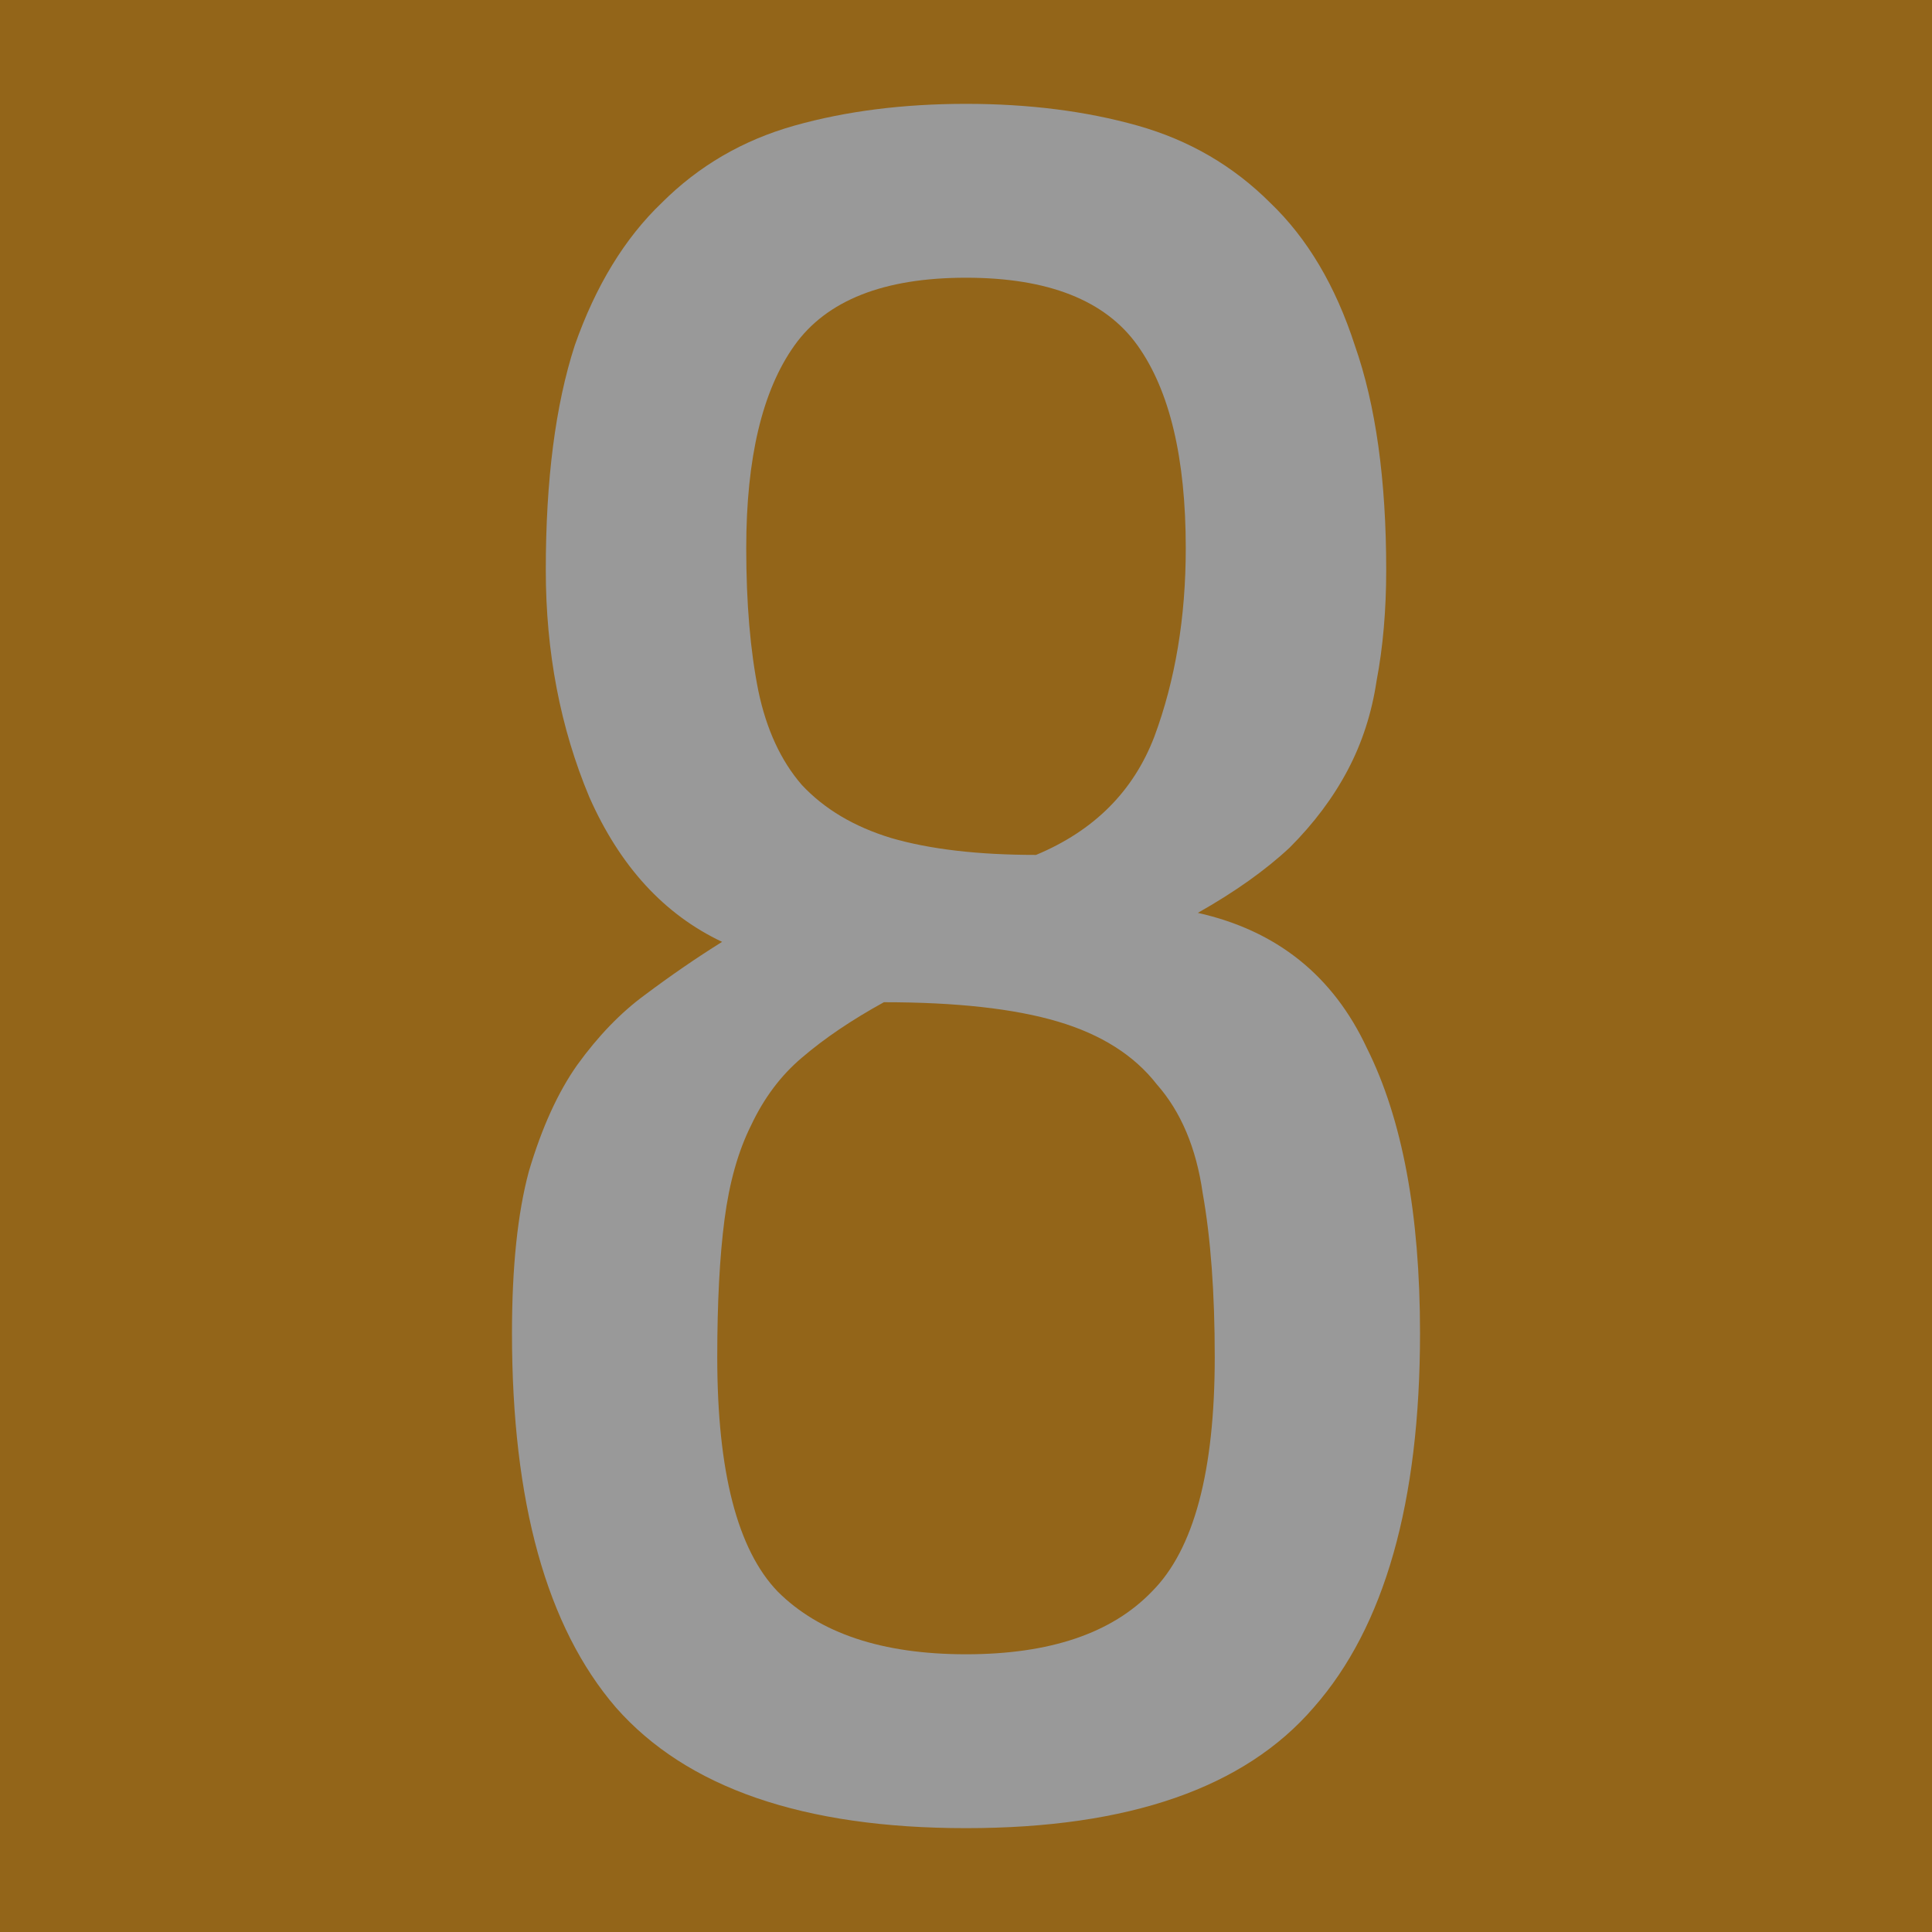<svg xmlns="http://www.w3.org/2000/svg" width="16" height="16" zoomAndPan="disable" preserveAspectRatio="xmaxYmax"><rect width="100%" height="100%" fill="#333333" stroke="none"/><g opacity=".5"><path fill="#f49700" d="M0 0h16v16H0z"/><path fill="#fff" d="M10.06 11.24q0-.8-.1-1.36-.08-.56-.38-.9-.28-.36-.82-.52-.54-.16-1.44-.16-.4.22-.68.46-.26.22-.42.56-.16.32-.22.78t-.06 1.14q0 1.42.5 1.94.52.52 1.56.52t1.54-.52q.52-.52.52-1.94zm-.24-6.7q0-1.12-.4-1.68Q9.02 2.3 8 2.3t-1.42.56q-.4.56-.4 1.68 0 .68.1 1.18.1.48.36.78.28.3.74.44.48.14 1.2.14.72-.3.98-.98.26-.7.26-1.56zm1.94 6.5q0 2.1-.88 3.1-.86 1-2.88 1t-2.9-1q-.86-1-.86-3.1 0-.82.14-1.34.16-.54.4-.88.26-.36.56-.58.32-.24.64-.44-.72-.34-1.1-1.2-.36-.86-.36-1.88 0-1.12.24-1.86.26-.74.72-1.18.46-.46 1.1-.64Q7.22.86 8 .86q.78 0 1.42.18.64.18 1.1.64.46.44.7 1.18.26.74.26 1.86 0 .5-.08.92-.06.4-.24.74-.18.34-.48.64-.3.28-.76.54.98.22 1.4 1.12.44.88.44 2.36z"/></g></svg>